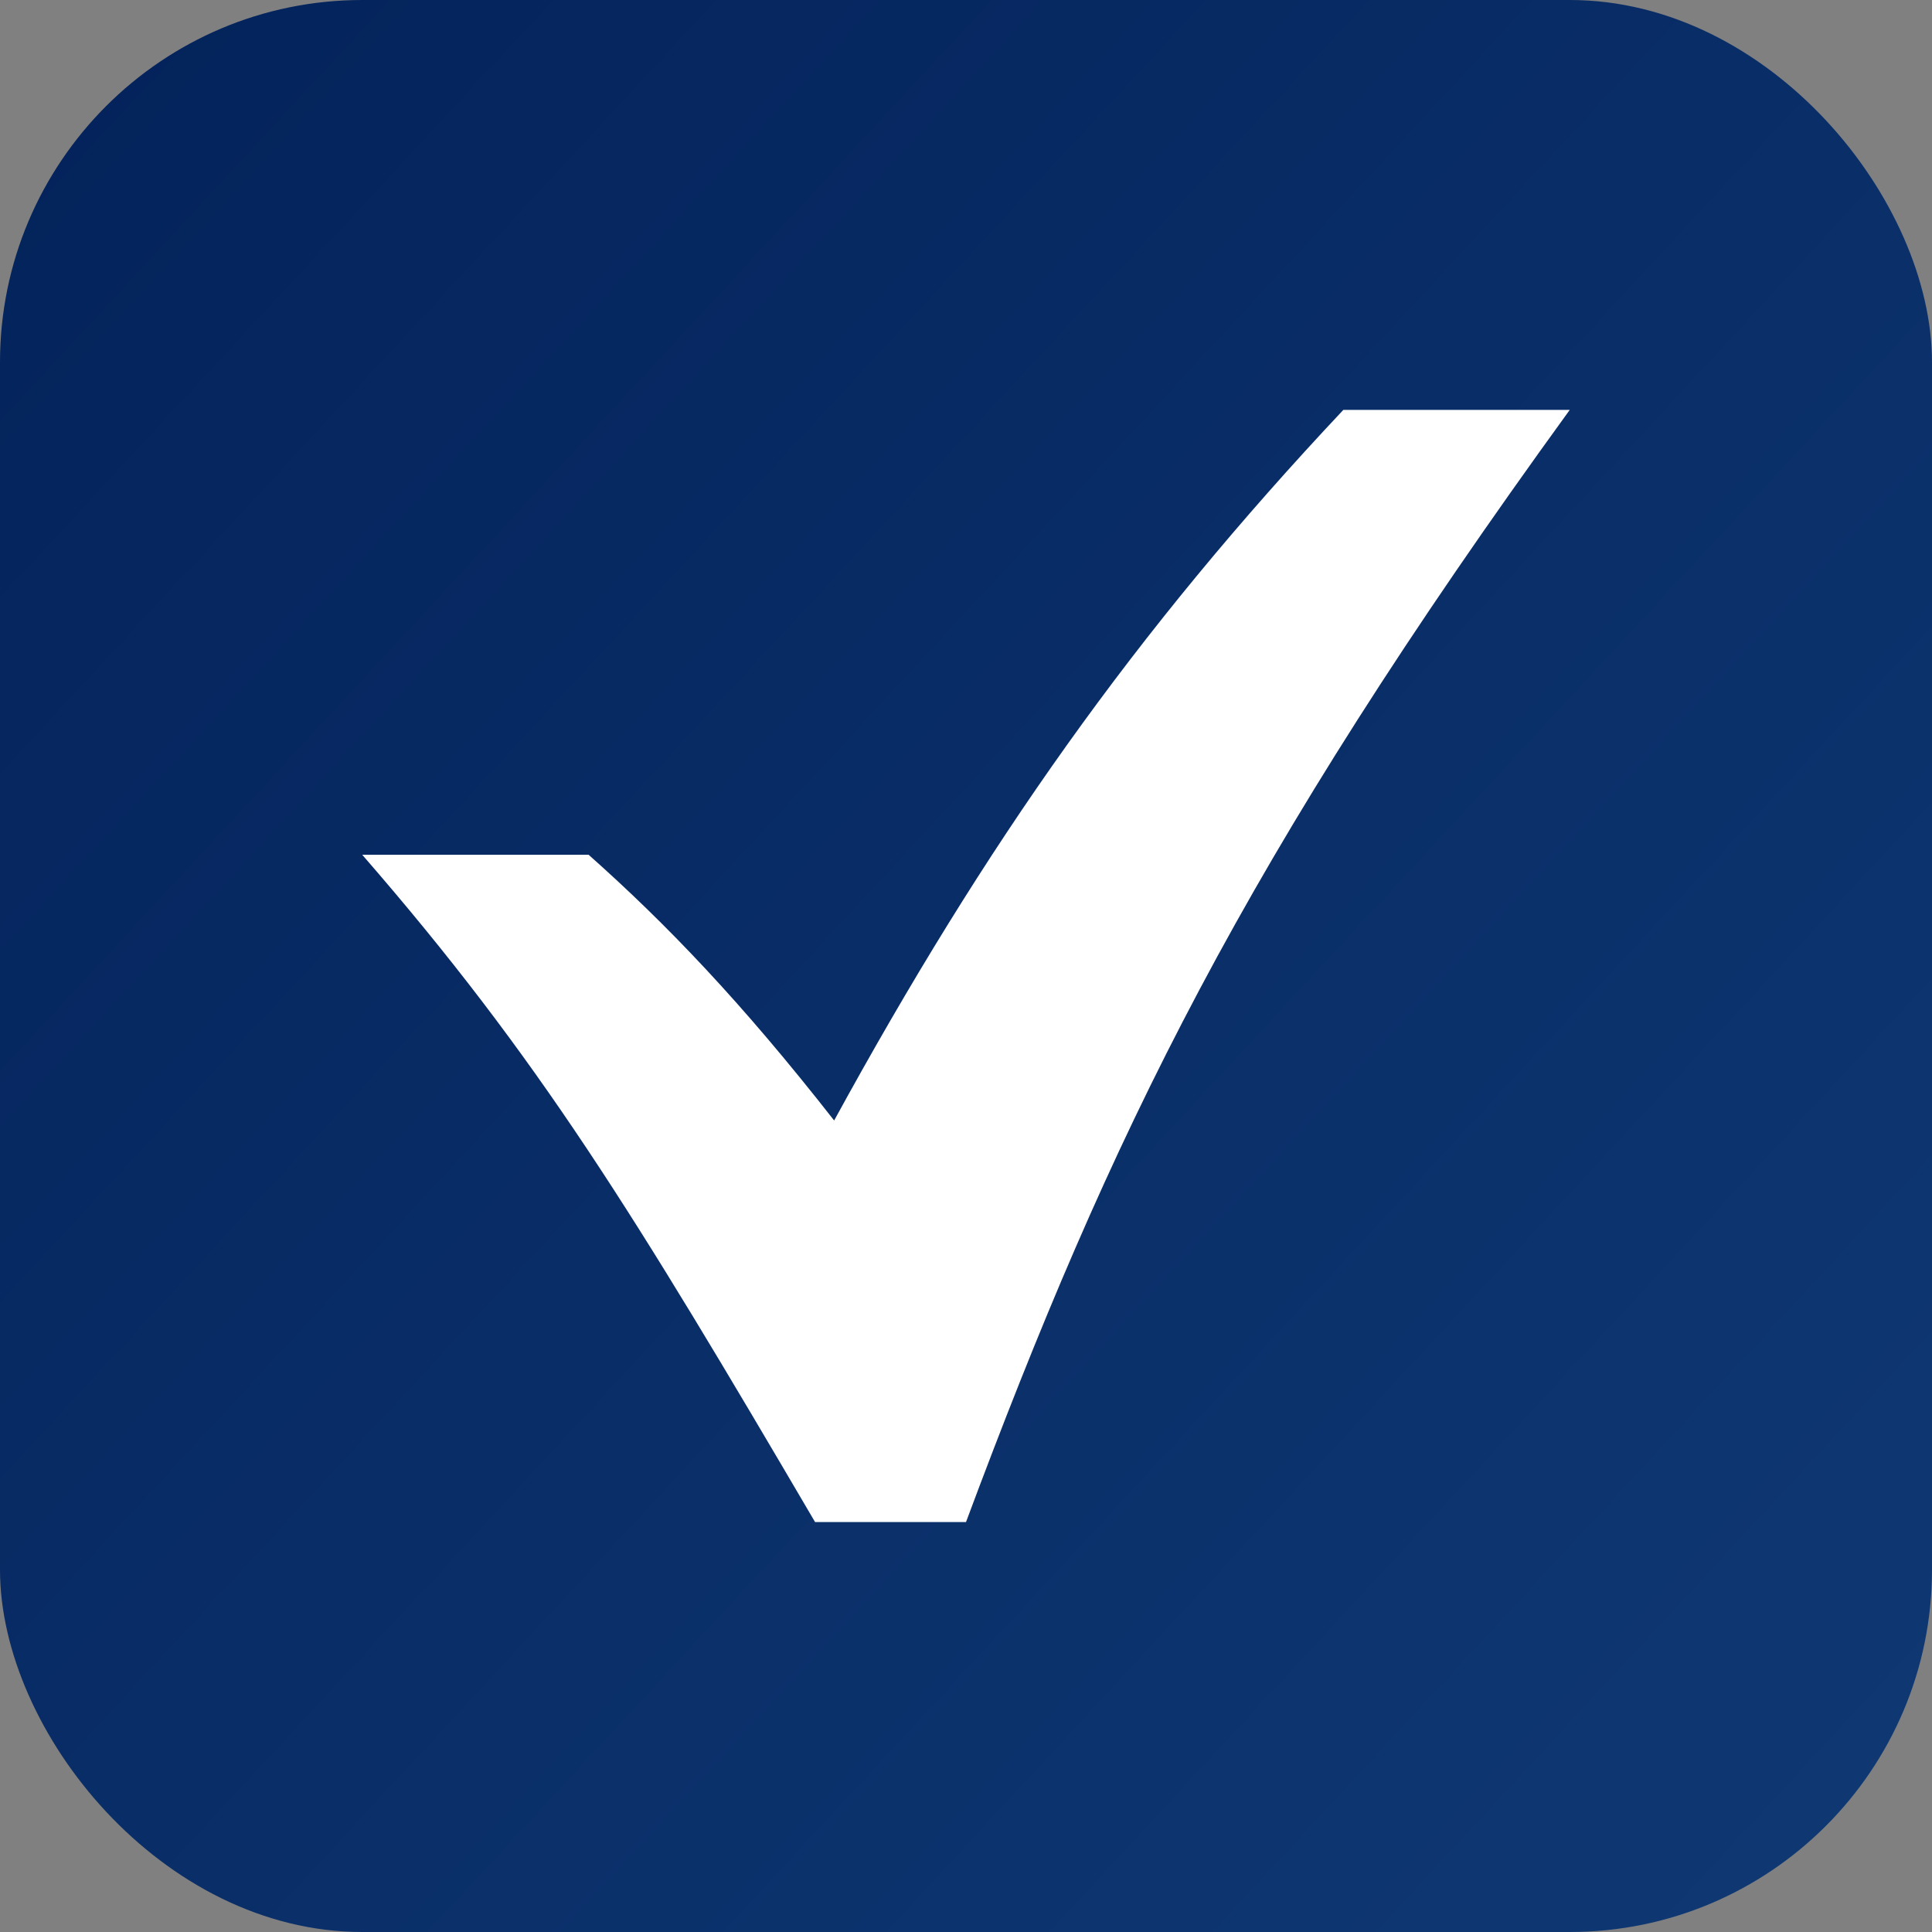 <svg width="32" height="32" viewBox="0 0 32 32" fill="none" xmlns="http://www.w3.org/2000/svg">
<rect x="0" y="0" width="32" height="32" fill="#808080" stroke="none"/>
<rect width="32" height="32" rx="6" fill="url(#paint0_linear_197_7534)"/>
<path d="M22.25 6.789C18.789 10.469 16.324 13.973 13.816 18.559C12.273 16.587 11.031 15.297 9.75 14.158H6C8.926 17.523 10.504 20.102 13.5 25.21H16C18.398 18.782 20.586 14.253 26 6.789H22.25Z" fill="white"/>
<defs>
<linearGradient id="paint0_linear_197_7534" x1="-10.087" y1="-6.957" x2="33.587" y2="33.477" gradientUnits="userSpaceOnUse">
<stop stop-color="#001C54"/>
<stop offset="1" stop-color="#103A75"/>
</linearGradient>
</defs>
</svg>
